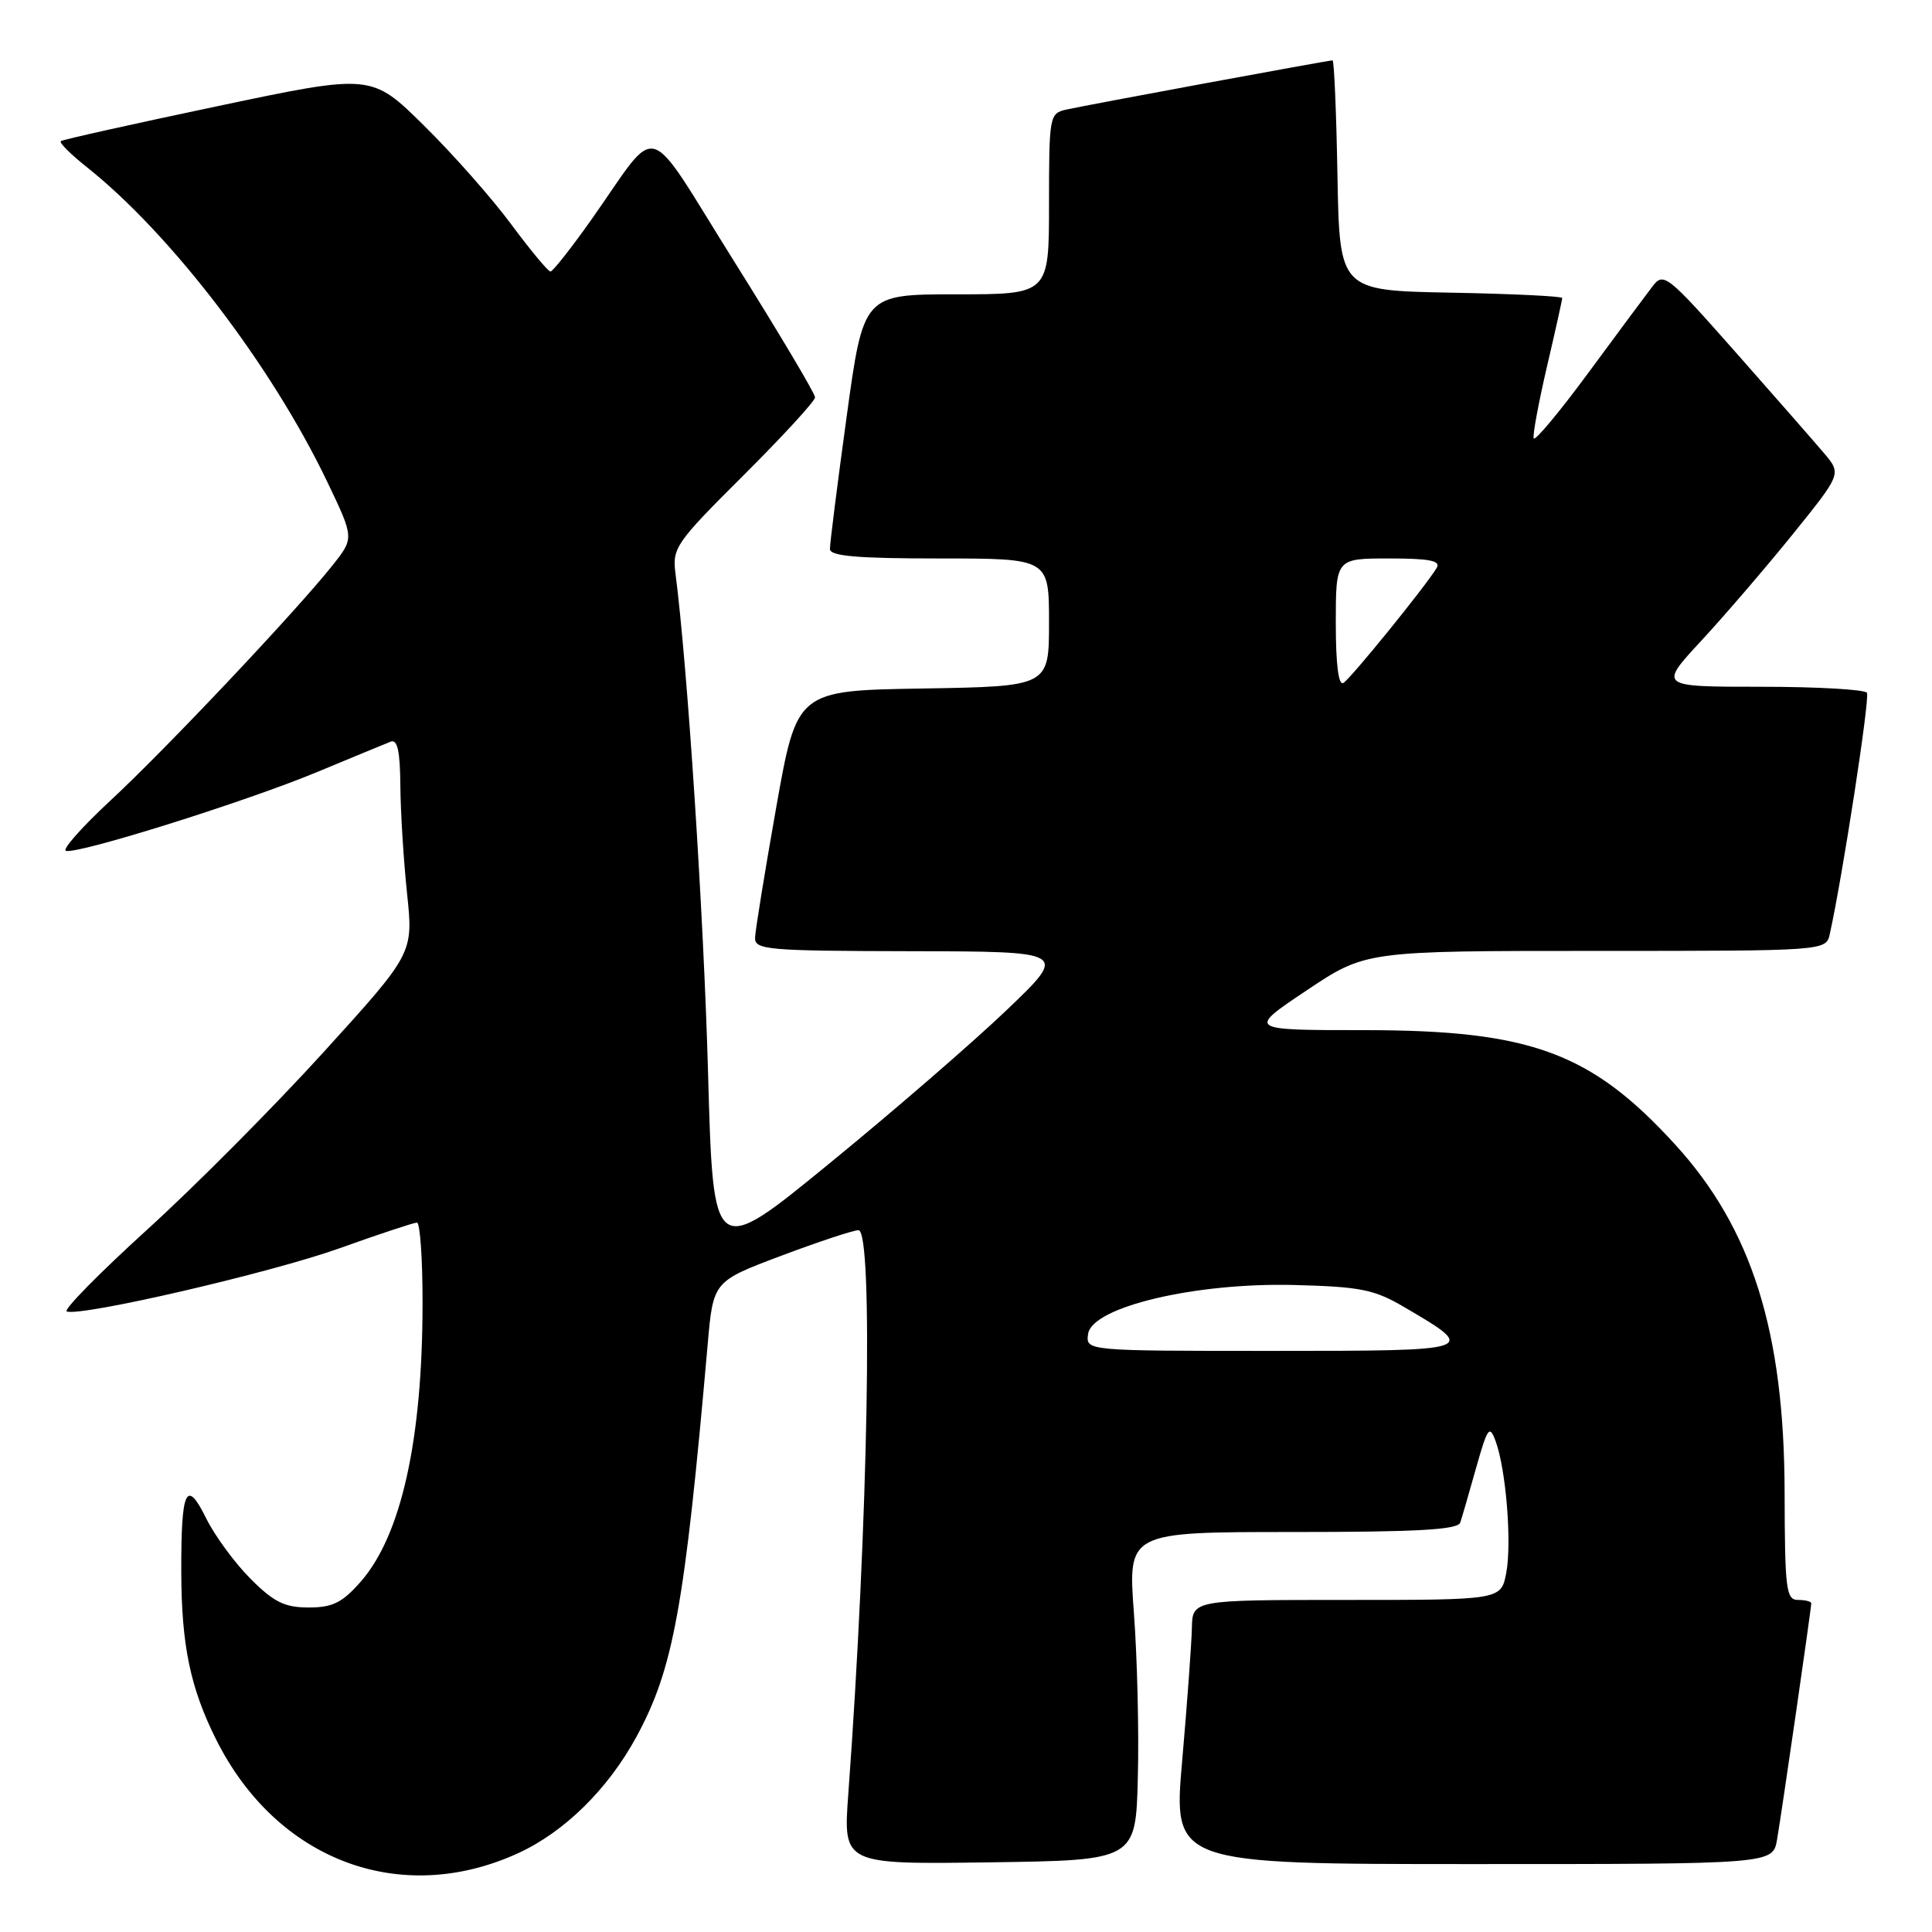 <?xml version="1.0" encoding="UTF-8" standalone="no"?>
<!DOCTYPE svg PUBLIC "-//W3C//DTD SVG 1.1//EN" "http://www.w3.org/Graphics/SVG/1.1/DTD/svg11.dtd" >
<svg xmlns="http://www.w3.org/2000/svg" xmlns:xlink="http://www.w3.org/1999/xlink" version="1.1" viewBox="0 0 256 256">
 <g >
 <path fill="currentColor"
d=" M 68.65 245.56 C 74.78 242.75 80.54 237.09 84.31 230.17 C 89.23 221.13 90.71 213.02 93.77 178.15 C 94.50 169.79 94.50 169.79 103.50 166.40 C 108.45 164.54 113.06 163.01 113.75 163.01 C 115.74 163.00 115.04 201.78 112.40 237.77 C 111.72 247.04 111.72 247.04 131.11 246.77 C 150.50 246.50 150.50 246.50 150.77 235.50 C 150.93 229.45 150.69 219.66 150.25 213.75 C 149.45 203.00 149.45 203.00 171.25 203.00 C 187.81 203.00 193.16 202.70 193.49 201.75 C 193.72 201.06 194.67 197.81 195.59 194.51 C 197.11 189.13 197.37 188.77 198.17 190.94 C 199.55 194.67 200.34 204.38 199.59 208.39 C 198.91 212.00 198.91 212.00 178.45 212.00 C 158.00 212.00 158.00 212.00 157.93 215.75 C 157.88 217.81 157.31 225.69 156.65 233.25 C 155.44 247.00 155.44 247.00 195.18 247.00 C 234.91 247.00 234.91 247.00 235.47 243.75 C 236.09 240.16 240.00 213.15 240.00 212.45 C 240.00 212.20 239.21 212.00 238.25 212.00 C 236.67 212.00 236.50 210.64 236.47 197.75 C 236.43 176.43 232.13 162.78 221.96 151.65 C 210.83 139.46 202.81 136.51 180.88 136.50 C 165.26 136.50 165.26 136.50 173.11 131.25 C 180.95 126.00 180.95 126.00 211.45 126.00 C 241.96 126.00 241.96 126.00 242.46 123.75 C 244.16 116.07 247.79 92.47 247.38 91.80 C 247.11 91.36 240.79 91.00 233.33 91.00 C 219.78 91.00 219.78 91.00 225.44 84.89 C 228.55 81.53 234.00 75.18 237.55 70.79 C 244.00 62.79 244.00 62.79 241.73 60.09 C 240.47 58.60 235.18 52.56 229.97 46.66 C 220.95 36.45 220.43 36.04 219.00 37.90 C 218.18 38.97 214.35 44.12 210.50 49.35 C 206.65 54.58 203.37 58.51 203.22 58.09 C 203.07 57.67 203.86 53.41 204.97 48.62 C 206.09 43.84 207.00 39.73 207.00 39.49 C 207.00 39.25 200.36 38.93 192.25 38.78 C 177.50 38.50 177.50 38.50 177.22 23.25 C 177.07 14.86 176.78 8.00 176.57 8.00 C 175.98 8.00 143.80 13.95 141.25 14.53 C 139.07 15.02 139.00 15.41 139.00 27.02 C 139.00 39.00 139.00 39.00 126.71 39.00 C 114.41 39.00 114.41 39.00 112.18 55.25 C 110.95 64.19 109.96 72.06 109.97 72.75 C 109.99 73.69 113.58 74.00 124.50 74.00 C 139.00 74.00 139.00 74.00 139.00 82.48 C 139.00 90.95 139.00 90.95 122.30 91.23 C 105.60 91.50 105.60 91.50 102.85 107.00 C 101.34 115.53 100.08 123.29 100.05 124.25 C 100.00 125.86 101.65 126.00 120.75 126.04 C 141.50 126.08 141.50 126.08 133.44 133.79 C 129.01 138.03 118.44 147.19 109.94 154.13 C 94.50 166.77 94.50 166.77 93.82 142.13 C 93.24 121.10 91.09 88.17 89.50 75.96 C 89.07 72.61 89.55 71.91 98.52 62.98 C 103.73 57.79 108.00 53.14 108.00 52.65 C 108.00 52.15 103.21 44.10 97.35 34.75 C 85.17 15.33 87.61 16.03 78.27 29.23 C 75.64 32.94 73.25 35.97 72.94 35.98 C 72.64 35.99 70.31 33.19 67.76 29.75 C 65.22 26.31 60.01 20.41 56.18 16.64 C 49.22 9.77 49.22 9.77 28.86 14.06 C 17.66 16.42 8.30 18.50 8.06 18.70 C 7.81 18.90 9.39 20.47 11.56 22.19 C 22.72 31.08 36.05 48.54 43.39 63.90 C 46.93 71.30 46.93 71.30 44.07 74.90 C 39.28 80.94 21.91 99.34 14.64 106.07 C 10.87 109.57 8.21 112.57 8.73 112.74 C 10.22 113.24 32.56 106.23 41.99 102.31 C 46.67 100.37 51.06 98.55 51.75 98.28 C 52.67 97.92 53.01 99.48 53.05 104.14 C 53.08 107.64 53.48 114.06 53.94 118.41 C 54.77 126.32 54.77 126.32 42.88 139.41 C 36.34 146.61 25.80 157.22 19.45 162.98 C 13.10 168.75 8.33 173.61 8.85 173.78 C 10.86 174.45 35.90 168.65 44.97 165.41 C 50.21 163.53 54.84 162.00 55.25 162.00 C 55.66 162.00 56.00 166.84 55.99 172.75 C 55.98 190.82 53.16 203.47 47.79 209.59 C 45.34 212.37 44.08 213.00 40.90 213.00 C 37.72 213.00 36.30 212.30 33.21 209.21 C 31.12 207.12 28.47 203.51 27.32 201.19 C 24.68 195.84 23.99 197.32 24.02 208.33 C 24.05 218.04 25.22 223.64 28.62 230.46 C 36.63 246.51 53.04 252.71 68.65 245.56 Z  M 144.18 176.75 C 144.69 173.18 158.39 169.93 171.51 170.27 C 180.30 170.50 182.09 170.86 186.09 173.21 C 195.93 178.97 195.85 179.00 168.55 179.00 C 143.86 179.00 143.86 179.00 144.18 176.75 Z  M 177.00 82.56 C 177.00 74.00 177.00 74.00 184.06 74.00 C 189.44 74.00 190.94 74.30 190.37 75.25 C 188.96 77.61 179.02 89.87 178.01 90.49 C 177.36 90.90 177.00 88.06 177.00 82.56 Z "/>
</g>
</svg>
